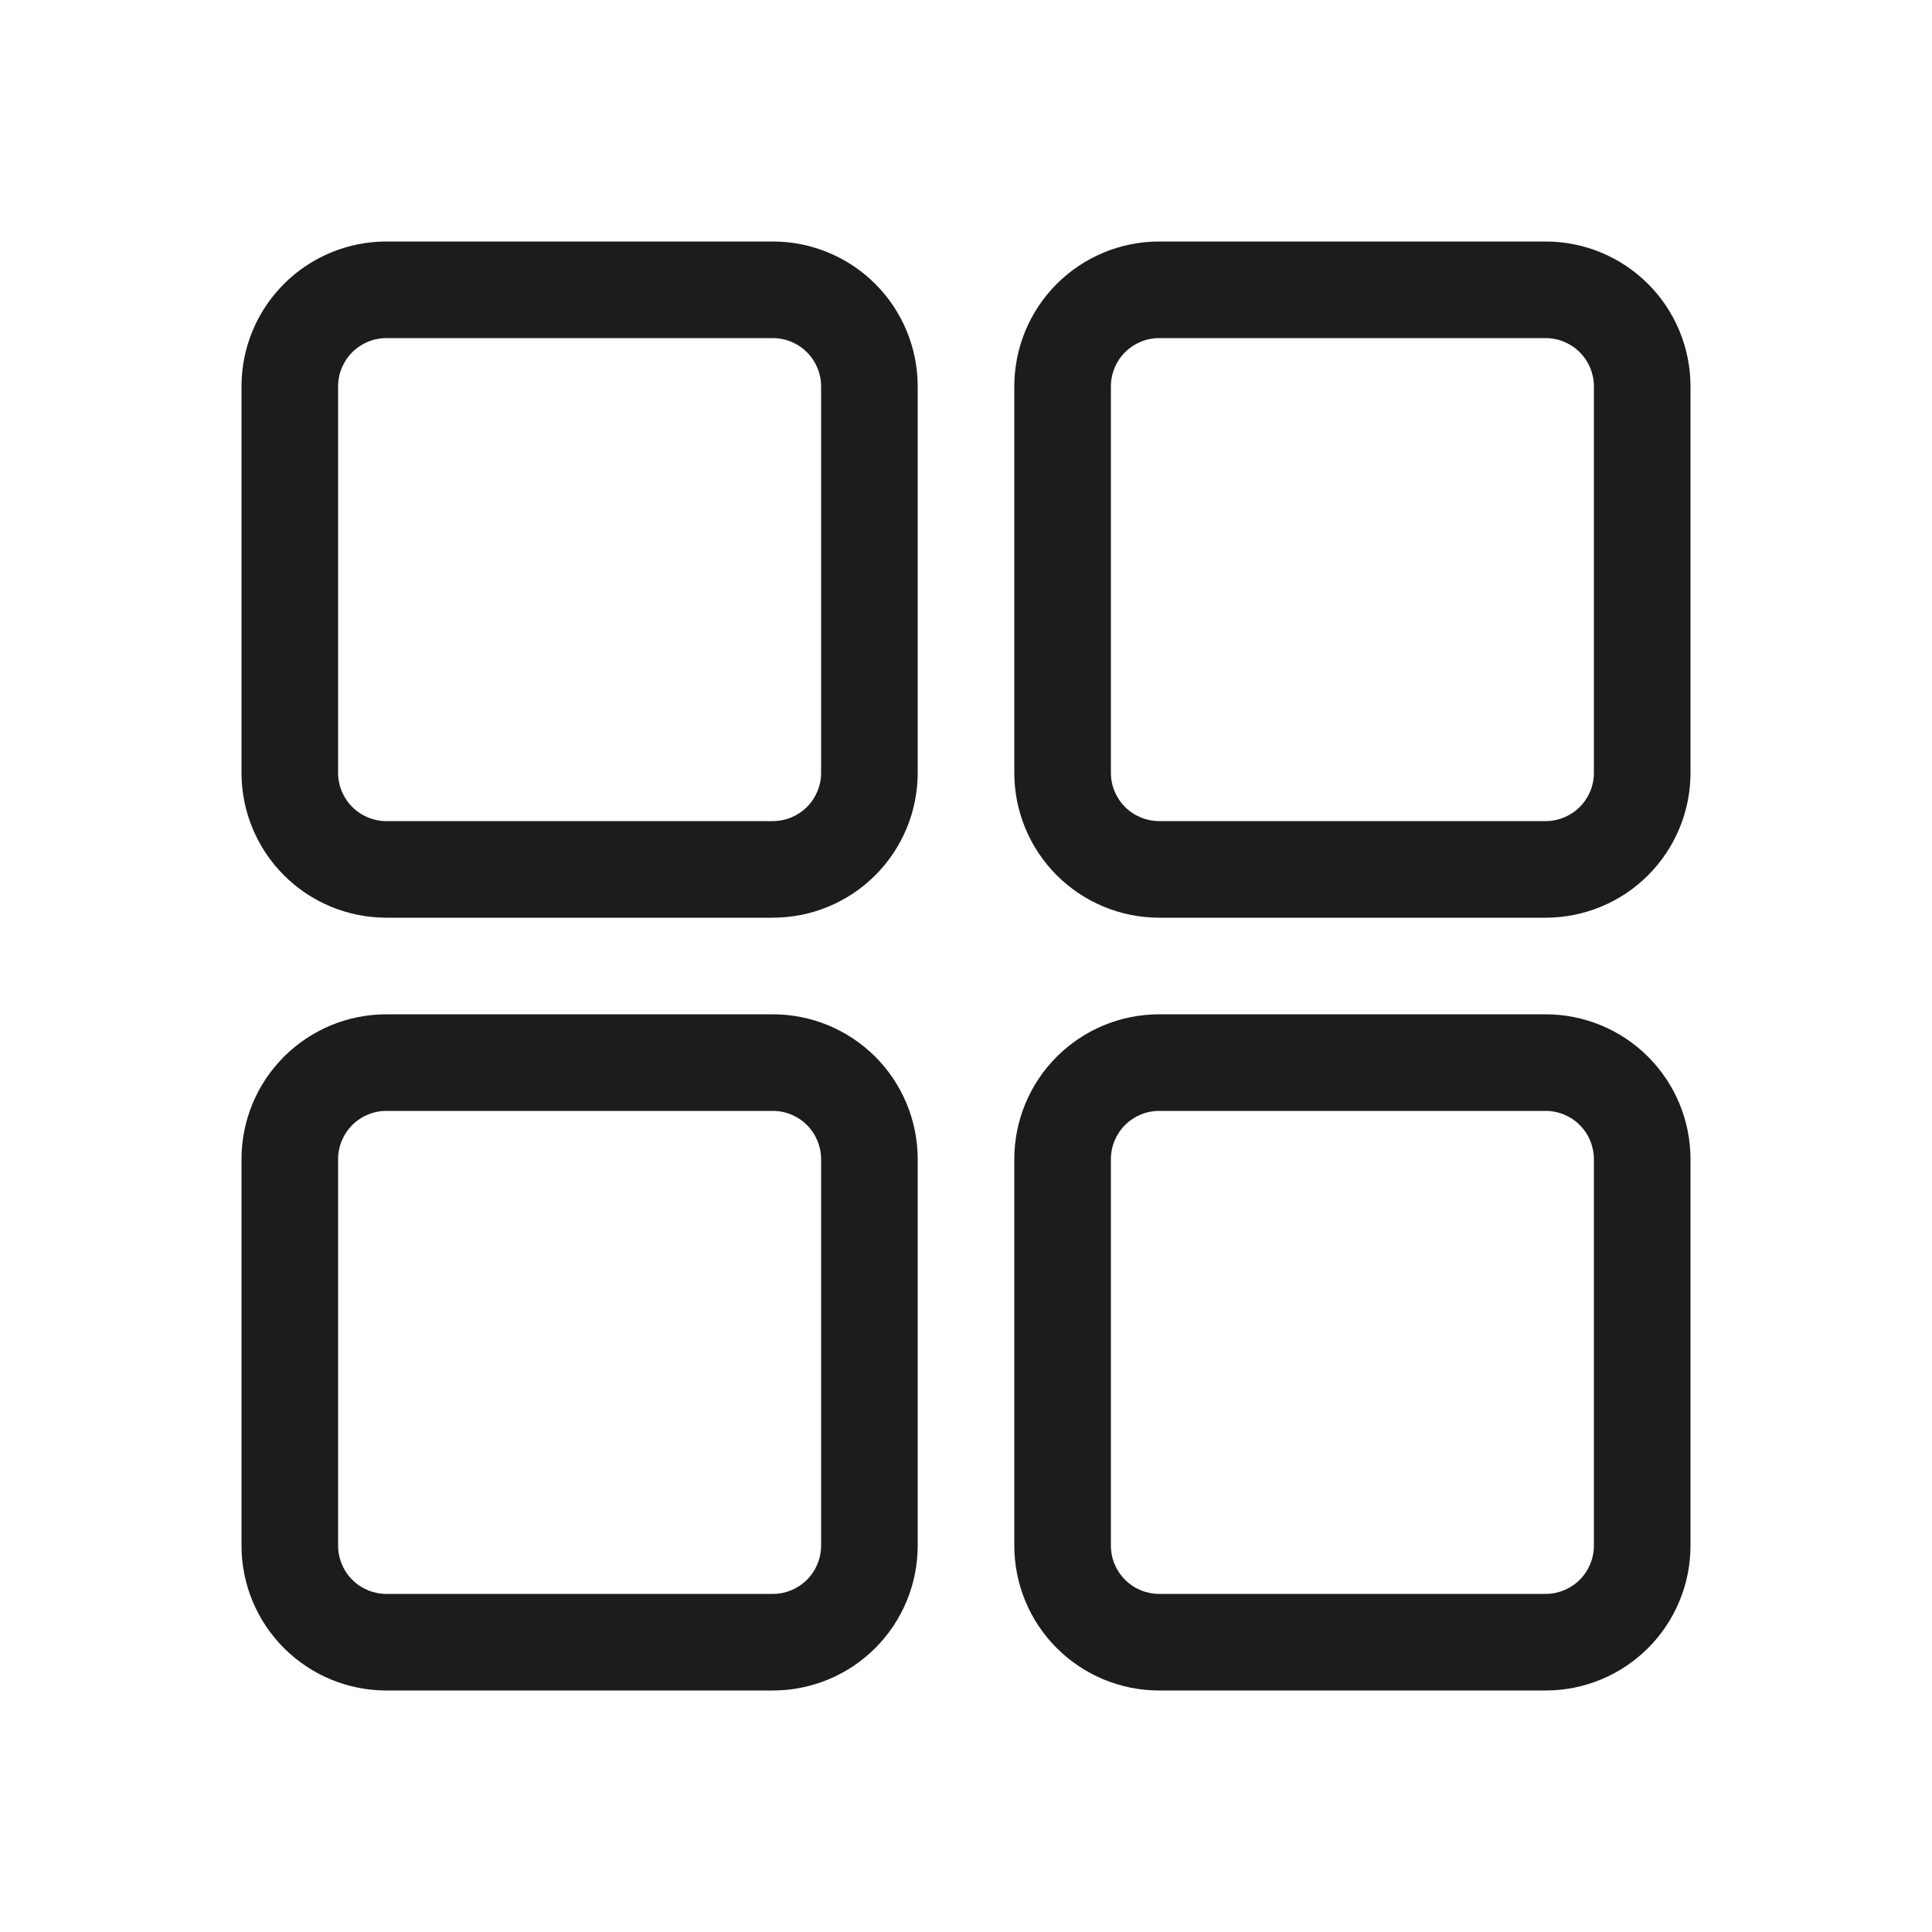 <svg width="28" height="28" viewBox="0 0 28 28" fill="none" xmlns="http://www.w3.org/2000/svg">
<path fill-rule="evenodd" clip-rule="evenodd" d="M5.6 3.5H11.2C11.757 3.5 12.291 3.721 12.685 4.115C13.079 4.509 13.3 5.043 13.3 5.6V11.2C13.3 11.757 13.079 12.291 12.685 12.685C12.291 13.079 11.757 13.3 11.2 13.3H5.6C5.043 13.3 4.509 13.079 4.115 12.685C3.721 12.291 3.5 11.757 3.5 11.2V5.6C3.5 5.043 3.721 4.509 4.115 4.115C4.509 3.721 5.043 3.5 5.6 3.5ZM11.695 11.695C11.826 11.564 11.9 11.386 11.9 11.2V5.6C11.9 5.414 11.826 5.236 11.695 5.105C11.564 4.974 11.386 4.9 11.2 4.9H5.6C5.414 4.9 5.236 4.974 5.105 5.105C4.974 5.236 4.9 5.414 4.9 5.6V11.2C4.9 11.386 4.974 11.564 5.105 11.695C5.236 11.826 5.414 11.9 5.6 11.9H11.2C11.386 11.9 11.564 11.826 11.695 11.695ZM16.8 3.5H22.4C22.957 3.5 23.491 3.721 23.885 4.115C24.279 4.509 24.5 5.043 24.5 5.6V11.2C24.5 11.757 24.279 12.291 23.885 12.685C23.491 13.079 22.957 13.3 22.4 13.3H16.8C16.243 13.3 15.709 13.079 15.315 12.685C14.921 12.291 14.7 11.757 14.7 11.2V5.6C14.7 5.043 14.921 4.509 15.315 4.115C15.709 3.721 16.243 3.5 16.8 3.5ZM22.895 11.695C23.026 11.564 23.1 11.386 23.1 11.2V5.6C23.1 5.414 23.026 5.236 22.895 5.105C22.764 4.974 22.586 4.9 22.4 4.9H16.8C16.614 4.9 16.436 4.974 16.305 5.105C16.174 5.236 16.1 5.414 16.1 5.6V11.2C16.1 11.386 16.174 11.564 16.305 11.695C16.436 11.826 16.614 11.9 16.8 11.9H22.4C22.586 11.9 22.764 11.826 22.895 11.695ZM11.2 14.7H5.6C5.043 14.7 4.509 14.921 4.115 15.315C3.721 15.709 3.5 16.243 3.5 16.8V22.4C3.5 22.957 3.721 23.491 4.115 23.885C4.509 24.279 5.043 24.5 5.6 24.5H11.2C11.757 24.5 12.291 24.279 12.685 23.885C13.079 23.491 13.3 22.957 13.3 22.4V16.8C13.3 16.243 13.079 15.709 12.685 15.315C12.291 14.921 11.757 14.7 11.2 14.7ZM11.9 22.4C11.9 22.586 11.826 22.764 11.695 22.895C11.564 23.026 11.386 23.1 11.2 23.1H5.6C5.414 23.1 5.236 23.026 5.105 22.895C4.974 22.764 4.9 22.586 4.9 22.4V16.8C4.9 16.614 4.974 16.436 5.105 16.305C5.236 16.174 5.414 16.1 5.6 16.1H11.2C11.386 16.1 11.564 16.174 11.695 16.305C11.826 16.436 11.9 16.614 11.9 16.8V22.4ZM16.8 14.7H22.4C22.957 14.7 23.491 14.921 23.885 15.315C24.279 15.709 24.5 16.243 24.5 16.8V22.4C24.5 22.957 24.279 23.491 23.885 23.885C23.491 24.279 22.957 24.5 22.4 24.5H16.8C16.243 24.5 15.709 24.279 15.315 23.885C14.921 23.491 14.7 22.957 14.7 22.4V16.8C14.7 16.243 14.921 15.709 15.315 15.315C15.709 14.921 16.243 14.7 16.8 14.7ZM22.895 22.895C23.026 22.764 23.1 22.586 23.1 22.4V16.8C23.1 16.614 23.026 16.436 22.895 16.305C22.764 16.174 22.586 16.1 22.4 16.1H16.8C16.614 16.1 16.436 16.174 16.305 16.305C16.174 16.436 16.1 16.614 16.1 16.8V22.4C16.1 22.586 16.174 22.764 16.305 22.895C16.436 23.026 16.614 23.1 16.8 23.1H22.4C22.586 23.1 22.764 23.026 22.895 22.895Z" fill="#1C1C1C"/>
</svg>
